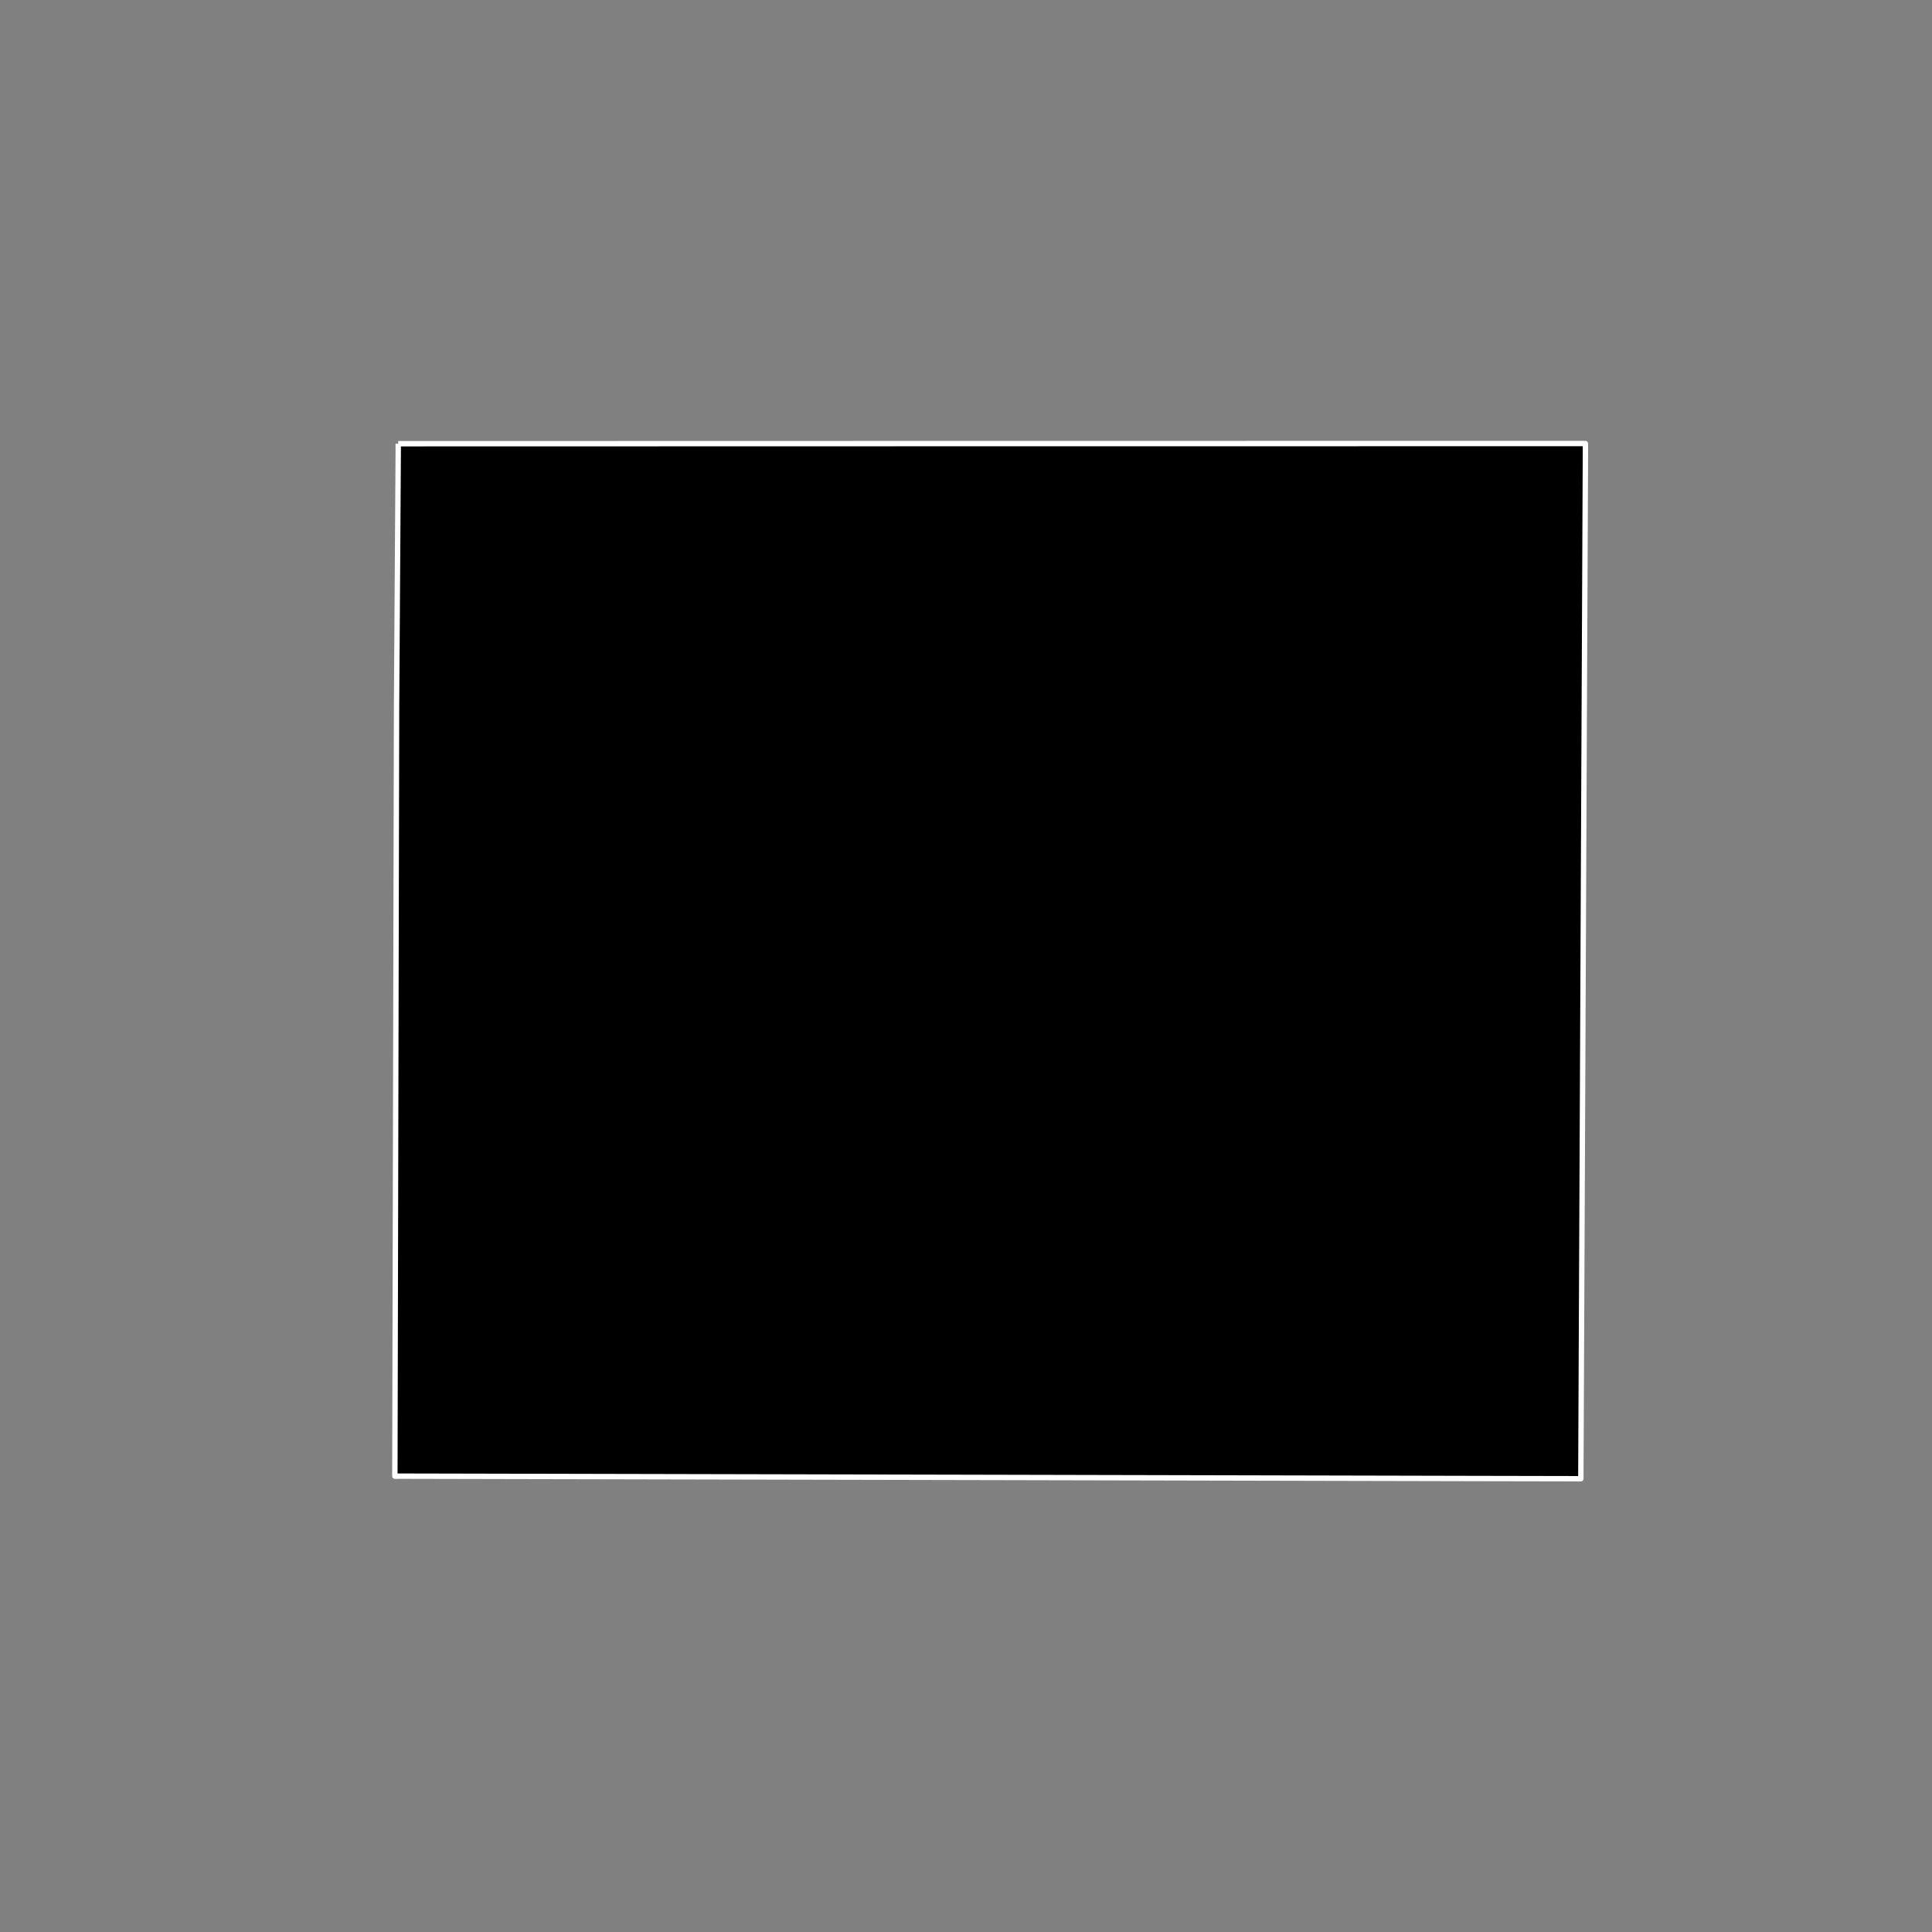 <?xml version="1.0" encoding="utf-8" standalone="no"?>
<!DOCTYPE svg PUBLIC "-//W3C//DTD SVG 1.1//EN"
  "http://www.w3.org/Graphics/SVG/1.1/DTD/svg11.dtd">
<!-- Created with matplotlib (https://matplotlib.org/) -->
<svg height="720pt" version="1.1" viewBox="0 0 720 720" width="720pt" xmlns="http://www.w3.org/2000/svg" xmlns:xlink="http://www.w3.org/1999/xlink">
 <rect x="0" y="0" width="720" height="720" fill="#808080" stroke="none"/>
 <defs>
  <style type="text/css">*{stroke-linecap:butt;stroke-linejoin:round;}</style>
 </defs>
 <g id="figure_1">
  <g id="patch_1">
   <path d="M 0 720 
L 720 720 
L 720 0 
L 0 0 
z
" style="fill:none;"/>
  </g>
  <g id="axes_1">
   <g id="patch_2">
    <path clip-path="url(#p2c8edcfcba)" d="M 148.4 165.36 
L 369.47 165.312 
L 586.986 165.294 
L 590.842 165.299 
L 590.845 167.69 
L 589.131 551.106 
L 586.803 551.074 
L 549.35 550.999 
L 368.824 550.595 
L 150.836 550.122 
L 147.155 550.128 
L 147.789 263.27 
L 148.412 168.046 
L 148.4 165.36 
" style="stroke:#ffffff;stroke-linejoin:miter;stroke-width:2;"/>
   </g>
  </g>
 </g>
 <defs>
  <clipPath id="p2c8edcfcba">
   <rect height="543.6" width="558" x="90" y="86.4"/>
  </clipPath>
 </defs>
</svg>
